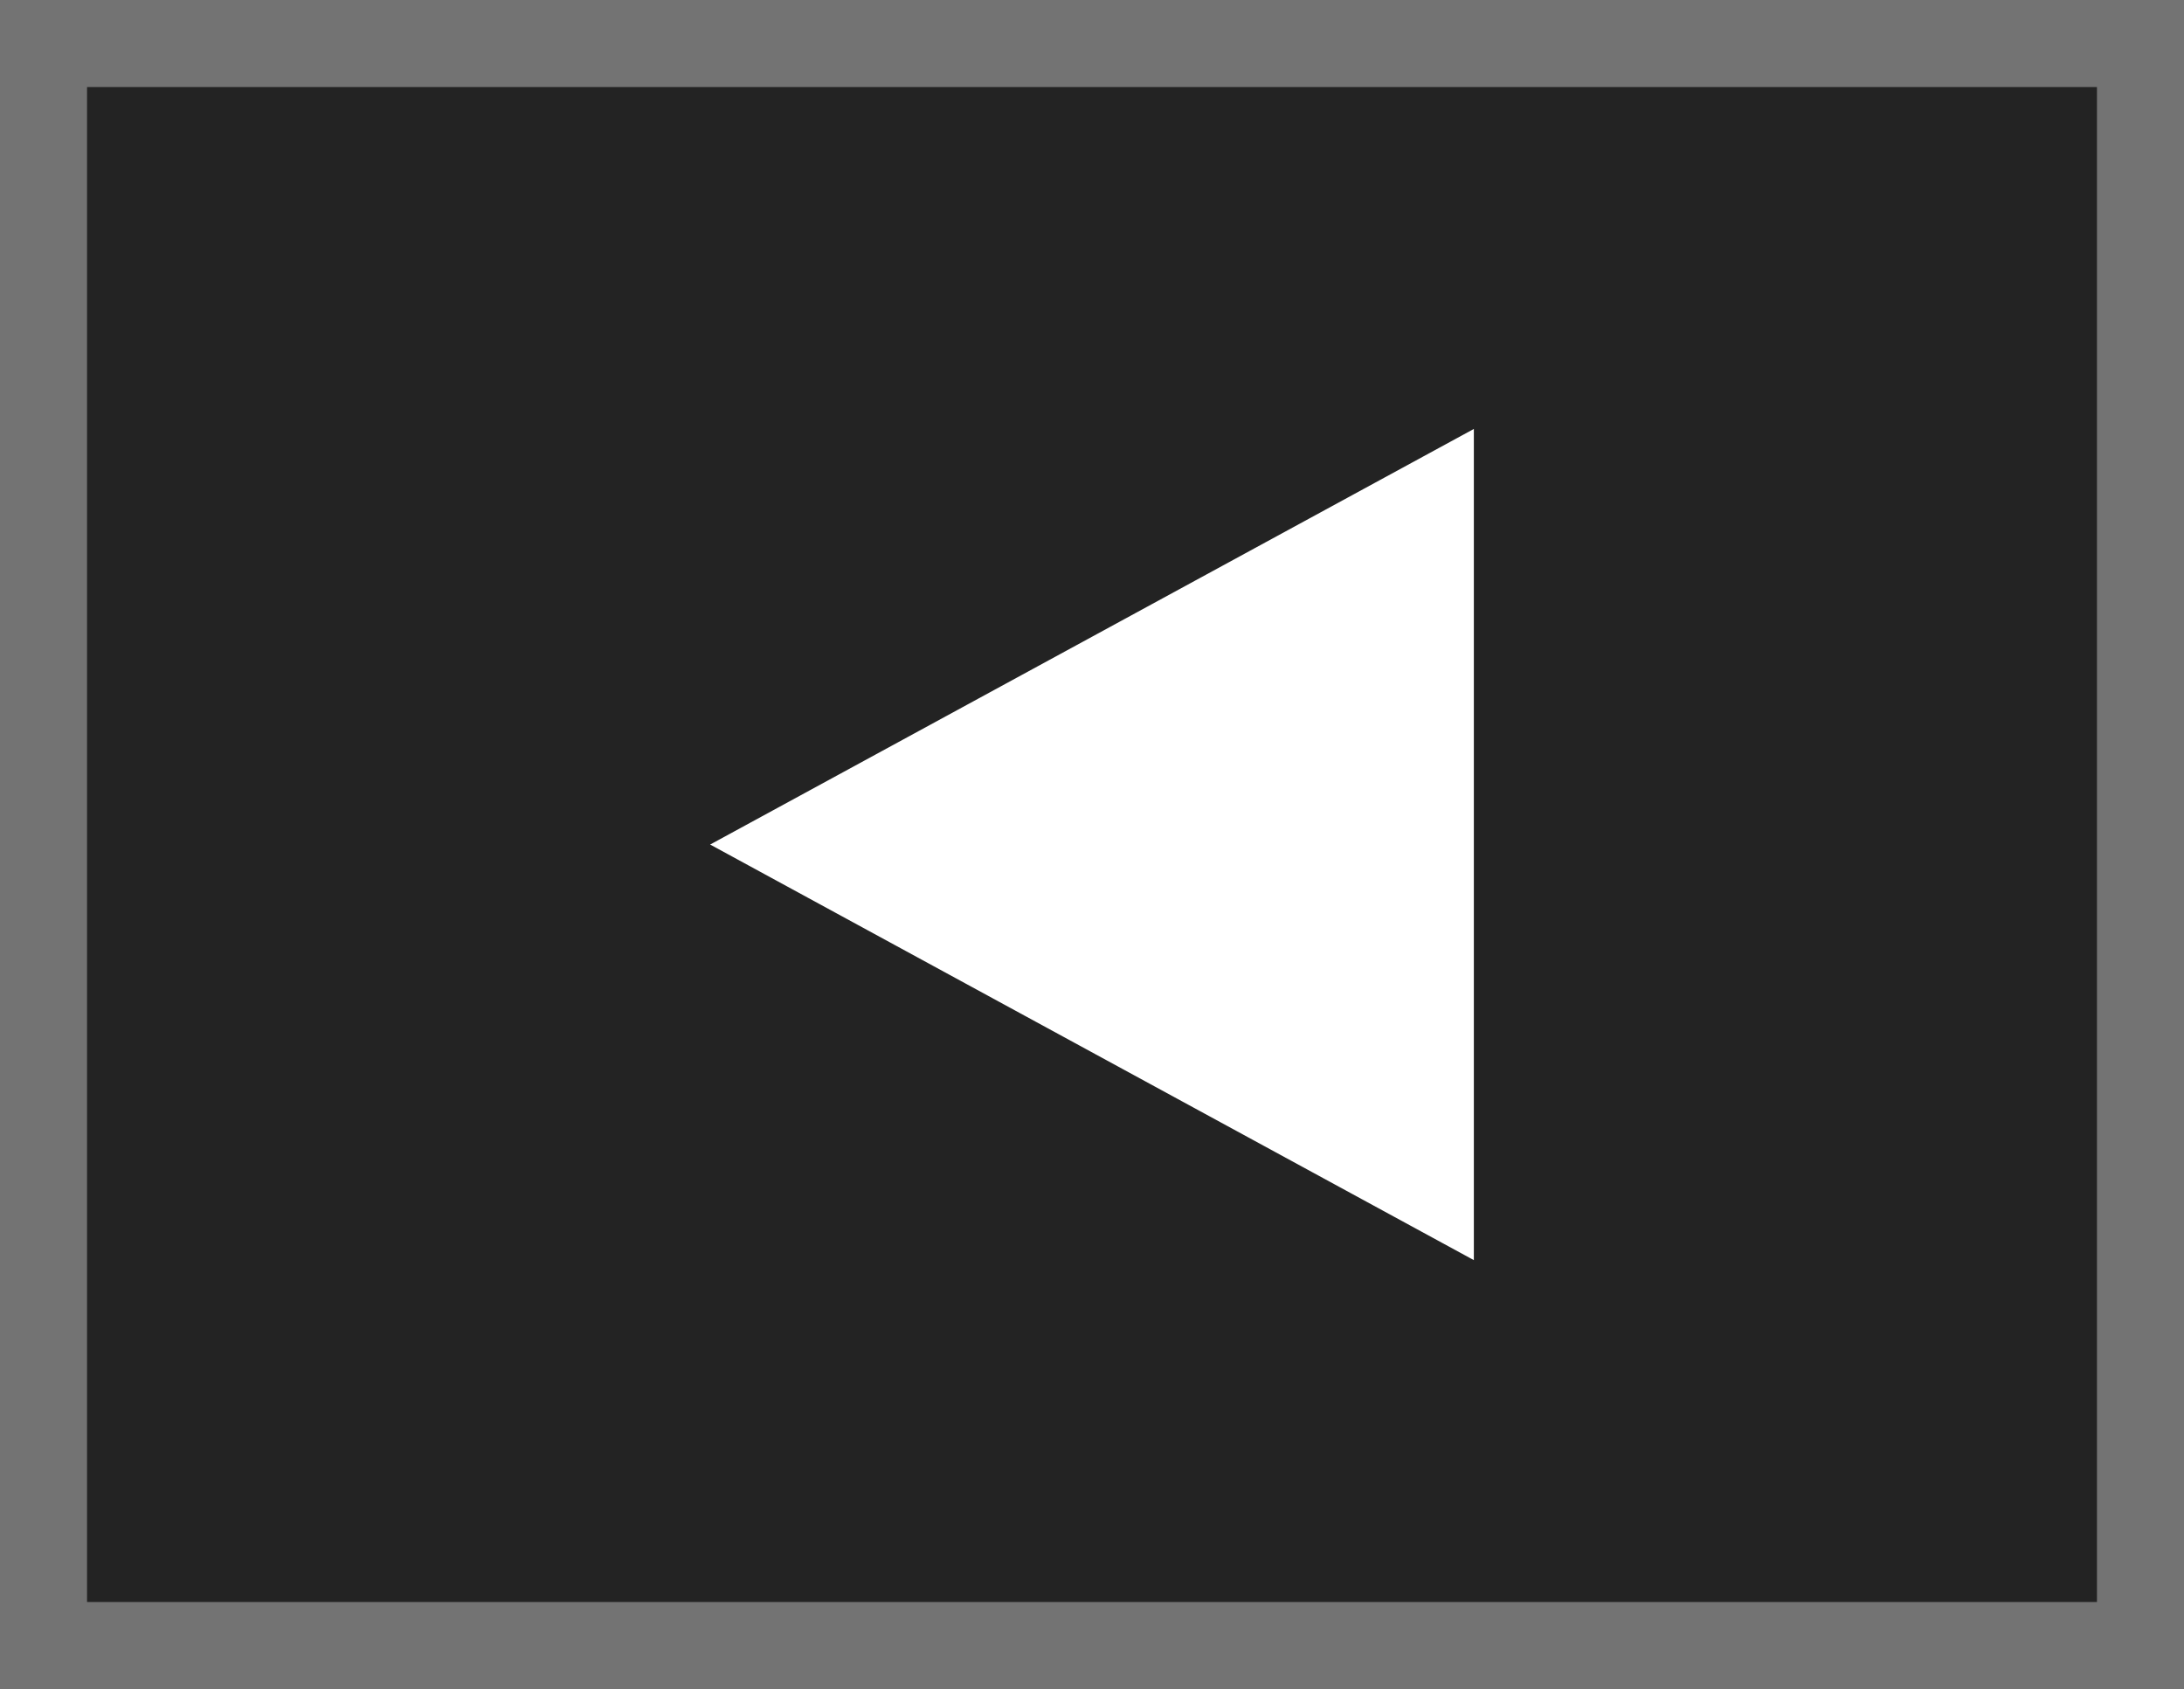 <svg version="1.1" xmlns="http://www.w3.org/2000/svg" xmlns:xlink="http://www.w3.org/1999/xlink" width="37.634" height="29.1" viewBox="0,0,37.634,29.1"><rect x="0" y="0" width="37.634" height="29.1" fill="#333333" stroke="none"/><g transform="translate(2.817,-10.95)"><g data-paper-data="{&quot;isPaintingLayer&quot;:true}" fill-rule="nonzero" stroke-linecap="butt" stroke-linejoin="miter" stroke-miterlimit="10" stroke-dasharray="" stroke-dashoffset="0" style="mix-blend-mode: normal"><g><path d="M-2.067,39.3v-27.6h36.134v27.6z" fill="#232323" stroke="#737373" stroke-width="1.5"/><path d="M22.58,32.66l-13.16,-7.16l13.16,-7.16z" fill="#ffffff" stroke="none" stroke-width="0"/></g></g></g></svg>
